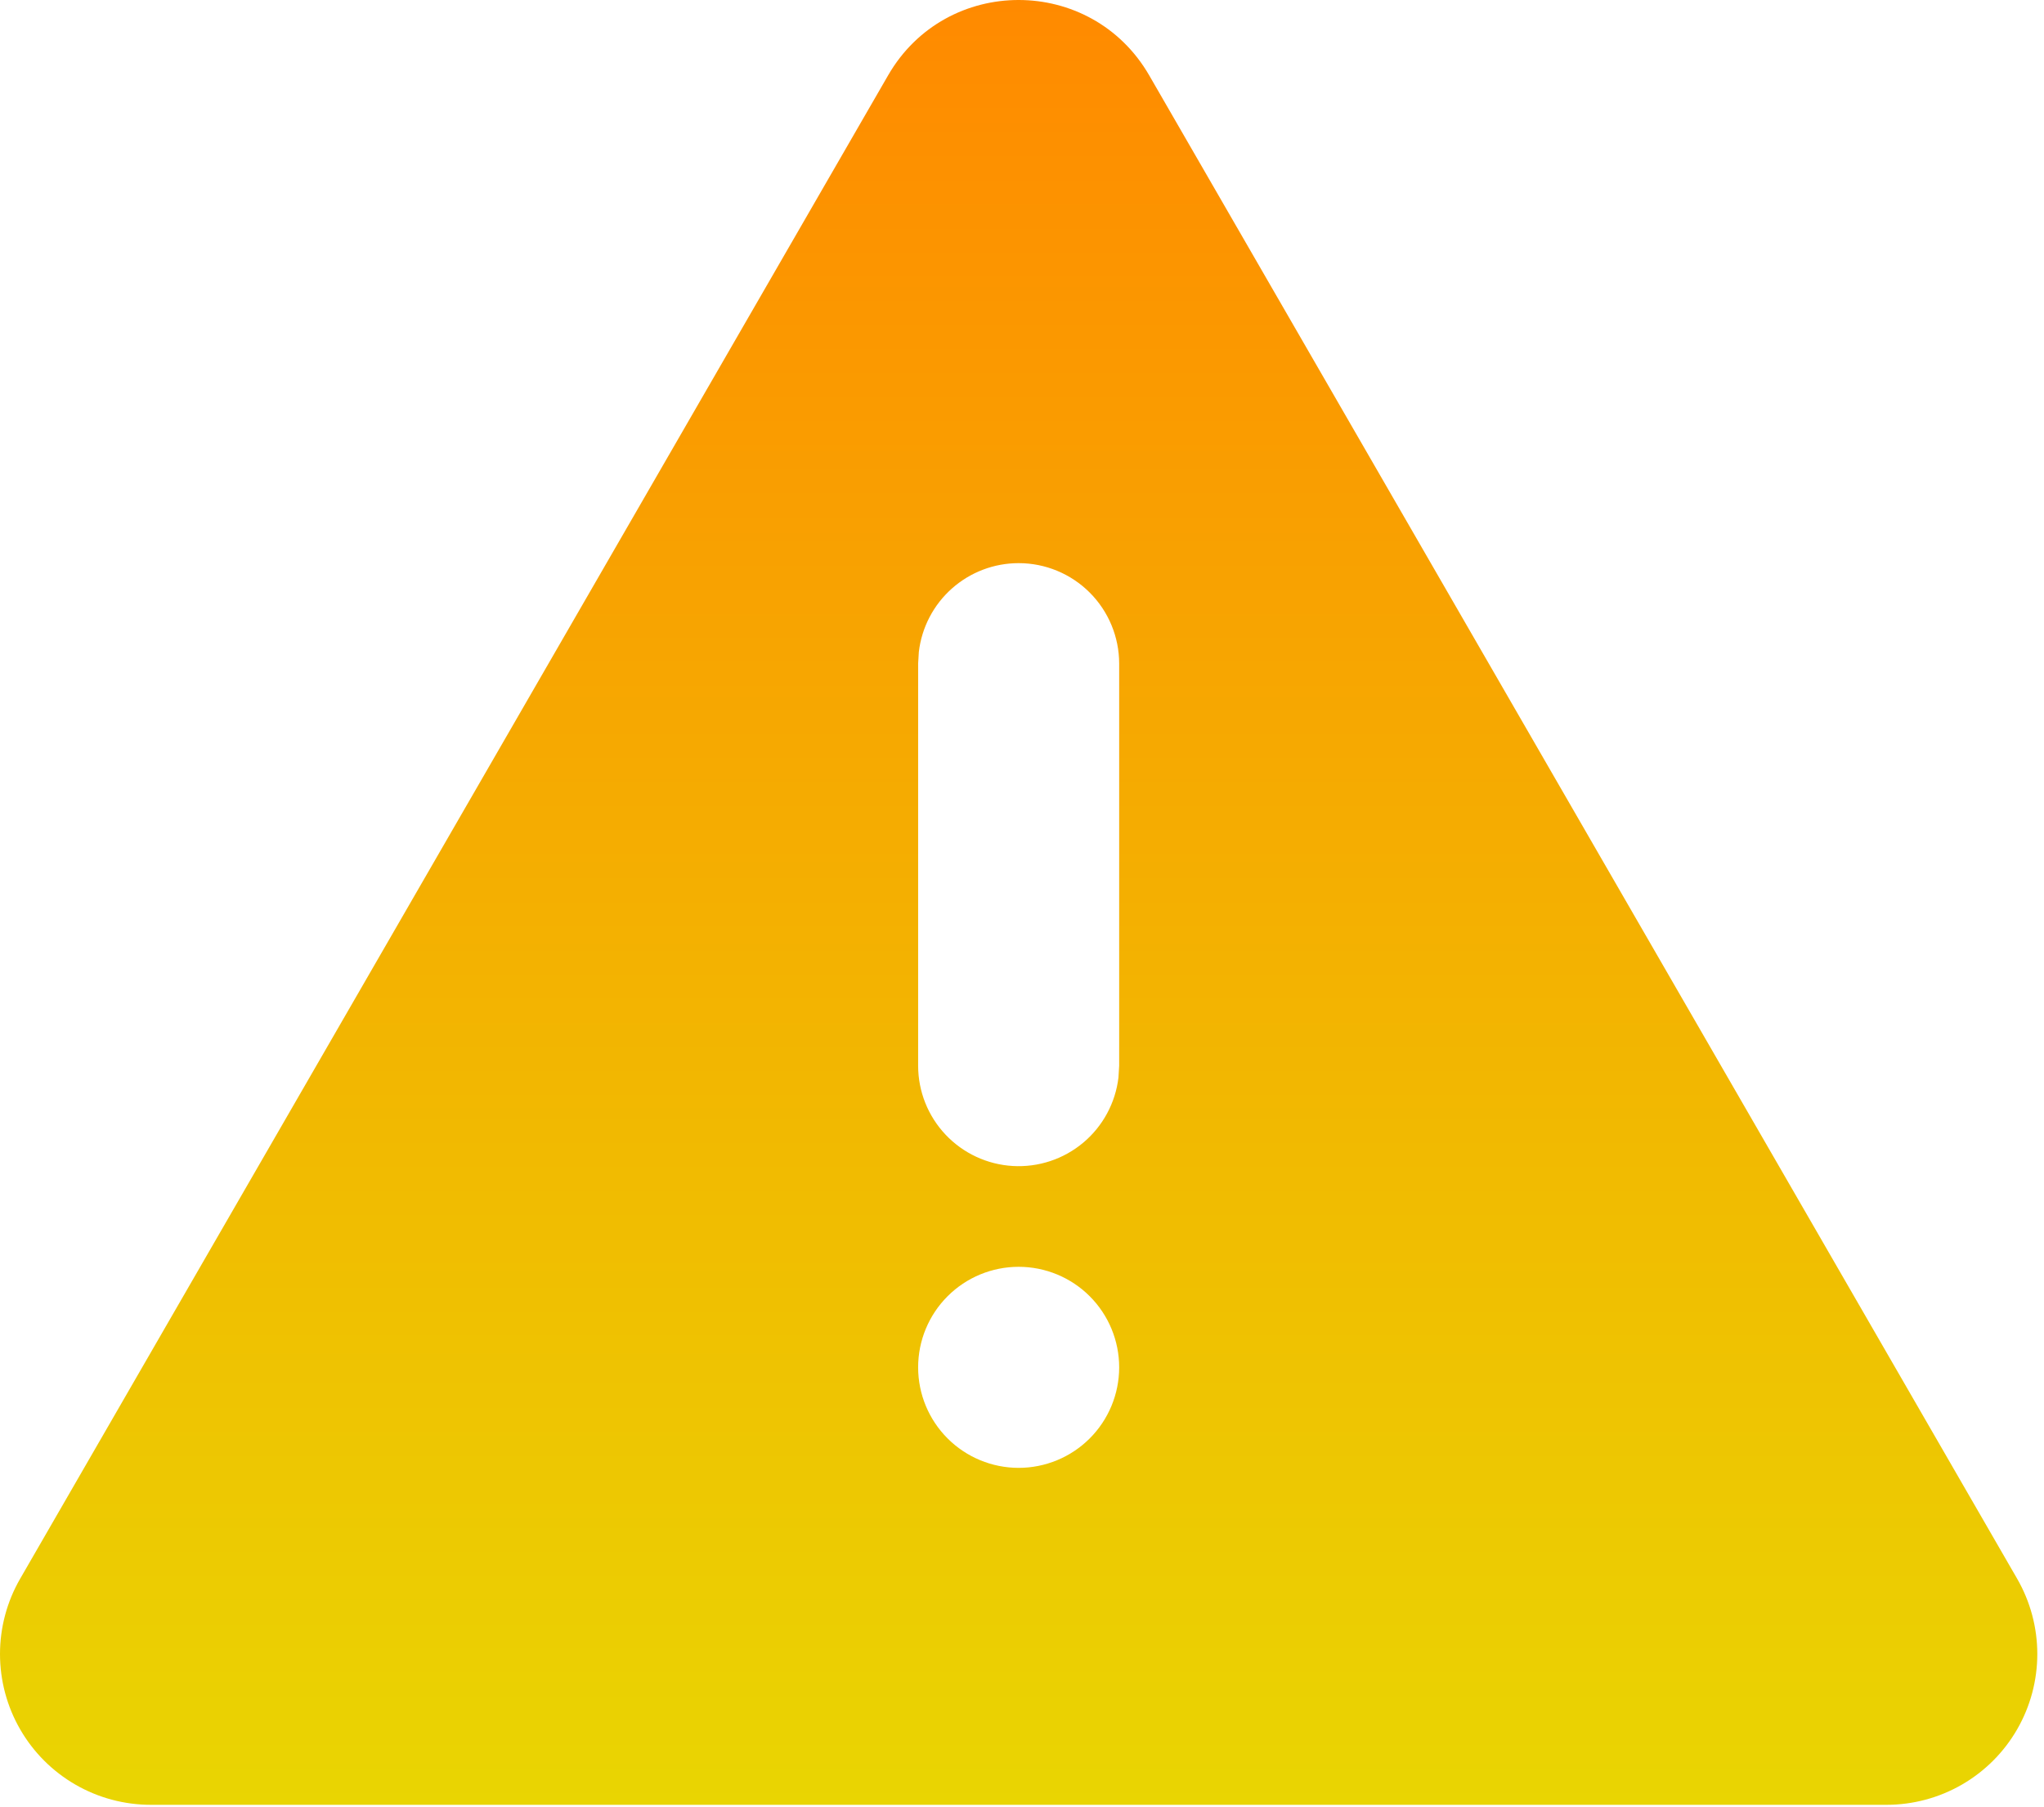 <svg width="233" height="206" viewBox="0 0 233 206" fill="none" xmlns="http://www.w3.org/2000/svg">
<path d="M131.003 8.594L229.934 179.942C231.442 182.554 232.237 185.518 232.237 188.535C232.237 191.552 231.443 194.516 229.934 197.129C228.426 199.742 226.256 201.911 223.643 203.42C221.03 204.929 218.067 205.723 215.05 205.723H17.187C14.17 205.723 11.206 204.929 8.593 203.42C5.981 201.911 3.811 199.742 2.303 197.129C0.794 194.516 -1.91612e-05 191.552 3.46751e-10 188.535C1.91618e-05 185.518 0.794 182.554 2.303 179.942L101.234 8.594C107.845 -2.865 124.38 -2.865 131.003 8.594ZM116.118 144.398C113.079 144.398 110.165 145.605 108.016 147.754C105.867 149.903 104.66 152.817 104.66 155.856C104.66 158.895 105.867 161.81 108.016 163.959C110.165 166.107 113.079 167.315 116.118 167.315C119.157 167.315 122.072 166.107 124.221 163.959C126.369 161.81 127.577 158.895 127.577 155.856C127.577 152.817 126.369 149.903 124.221 147.754C122.072 145.605 119.157 144.398 116.118 144.398ZM116.118 64.19C113.312 64.19 110.603 65.22 108.506 67.085C106.408 68.95 105.069 71.52 104.74 74.307L104.66 75.648V121.481C104.663 124.402 105.782 127.211 107.786 129.334C109.791 131.458 112.531 132.736 115.447 132.907C118.362 133.078 121.233 132.13 123.473 130.255C125.712 128.381 127.151 125.722 127.496 122.822L127.577 121.481V75.648C127.577 72.609 126.369 69.695 124.221 67.546C122.072 65.397 119.157 64.19 116.118 64.19Z" fill="url(#paint0_linear_119_13)"/>
<defs>
<linearGradient id="paint0_linear_119_13" x1="116.118" y1="0" x2="116.118" y2="205.723" gradientUnits="userSpaceOnUse">
<stop stop-color="#FF8A00"/>
<stop offset="1" stop-color="#E9D502"/>
</linearGradient>
</defs>
</svg>
